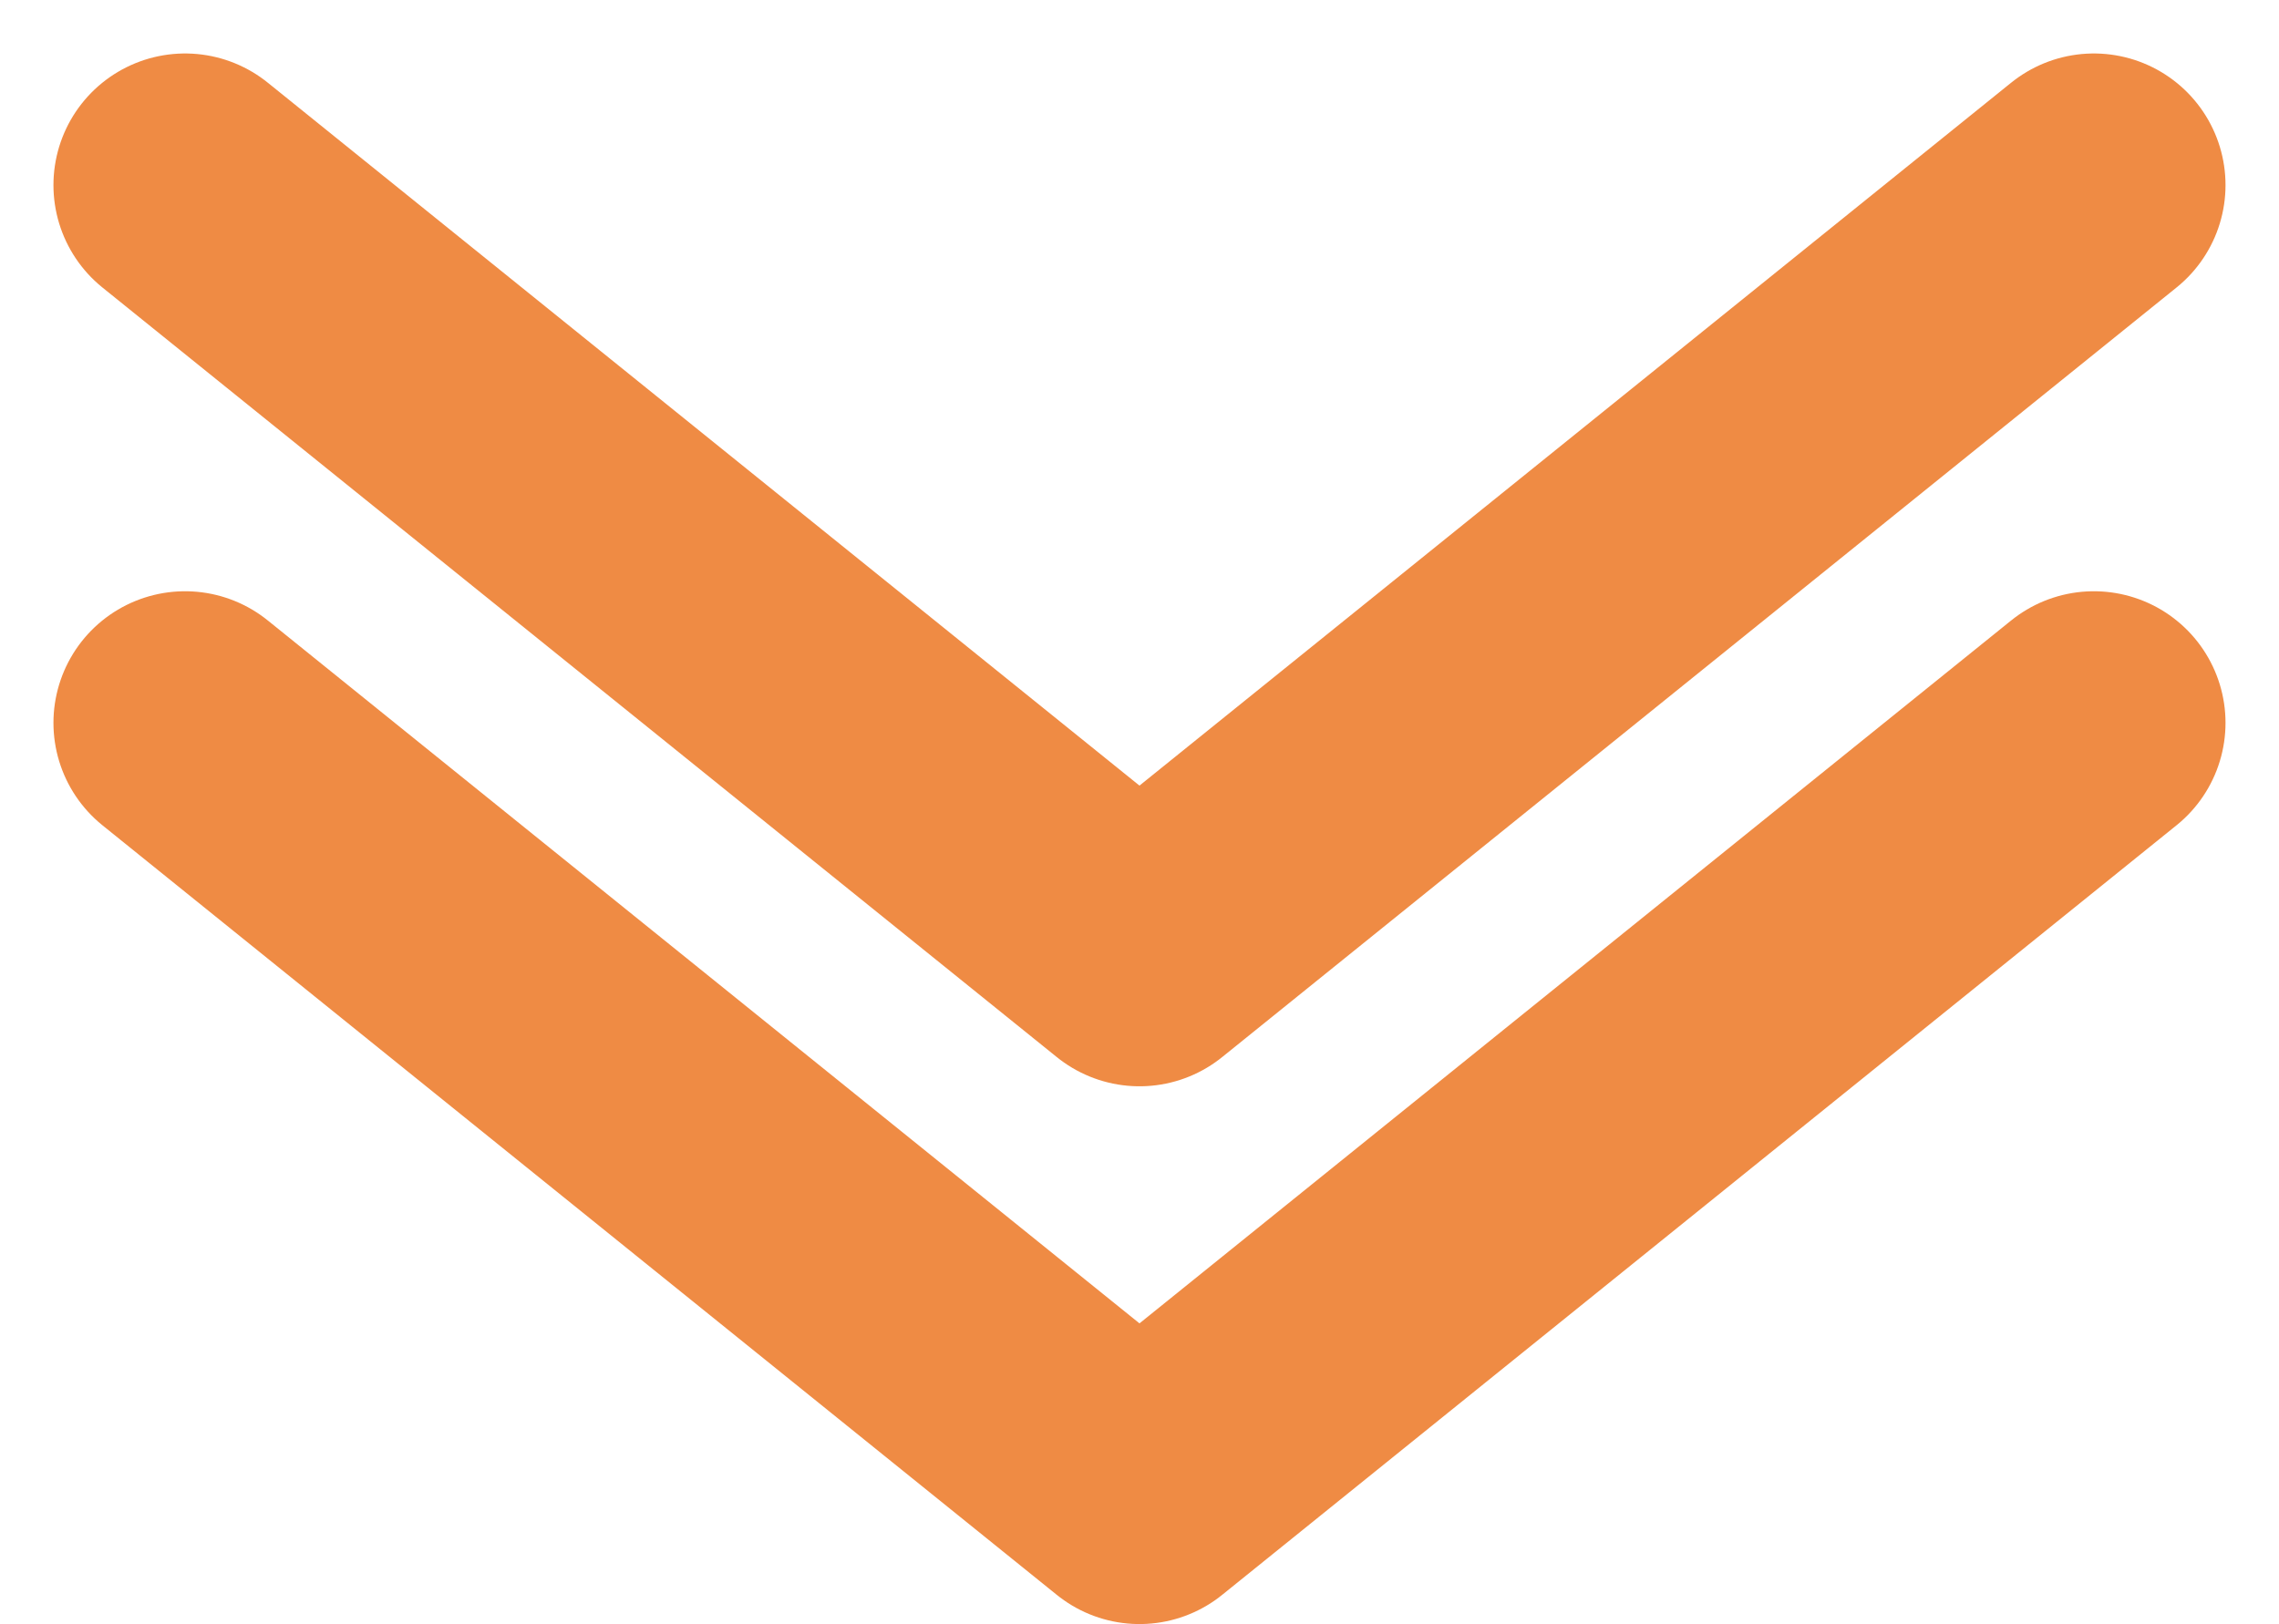 <svg xmlns="http://www.w3.org/2000/svg" width="51.937" height="37.022" viewBox="0 0 51.937 37.022">
  <g id="Grupo_1198" data-name="Grupo 1198" transform="translate(-140.282 -825.457)">
    <path id="Trazado_770" data-name="Trazado 770" d="M0,0,21.75,17.544,43.5,0" transform="translate(144.5 841.935)" fill="none" stroke="#ef8b44" stroke-linecap="round" stroke-linejoin="round" stroke-width="6"/>
    <path id="Trazado_771" data-name="Trazado 771" d="M0,0,21.75,17.544,43.5,0" transform="translate(144.5 829.676)" fill="none" stroke="#ef8b44" stroke-linecap="round" stroke-linejoin="round" stroke-width="6"/>
  </g>
</svg>
